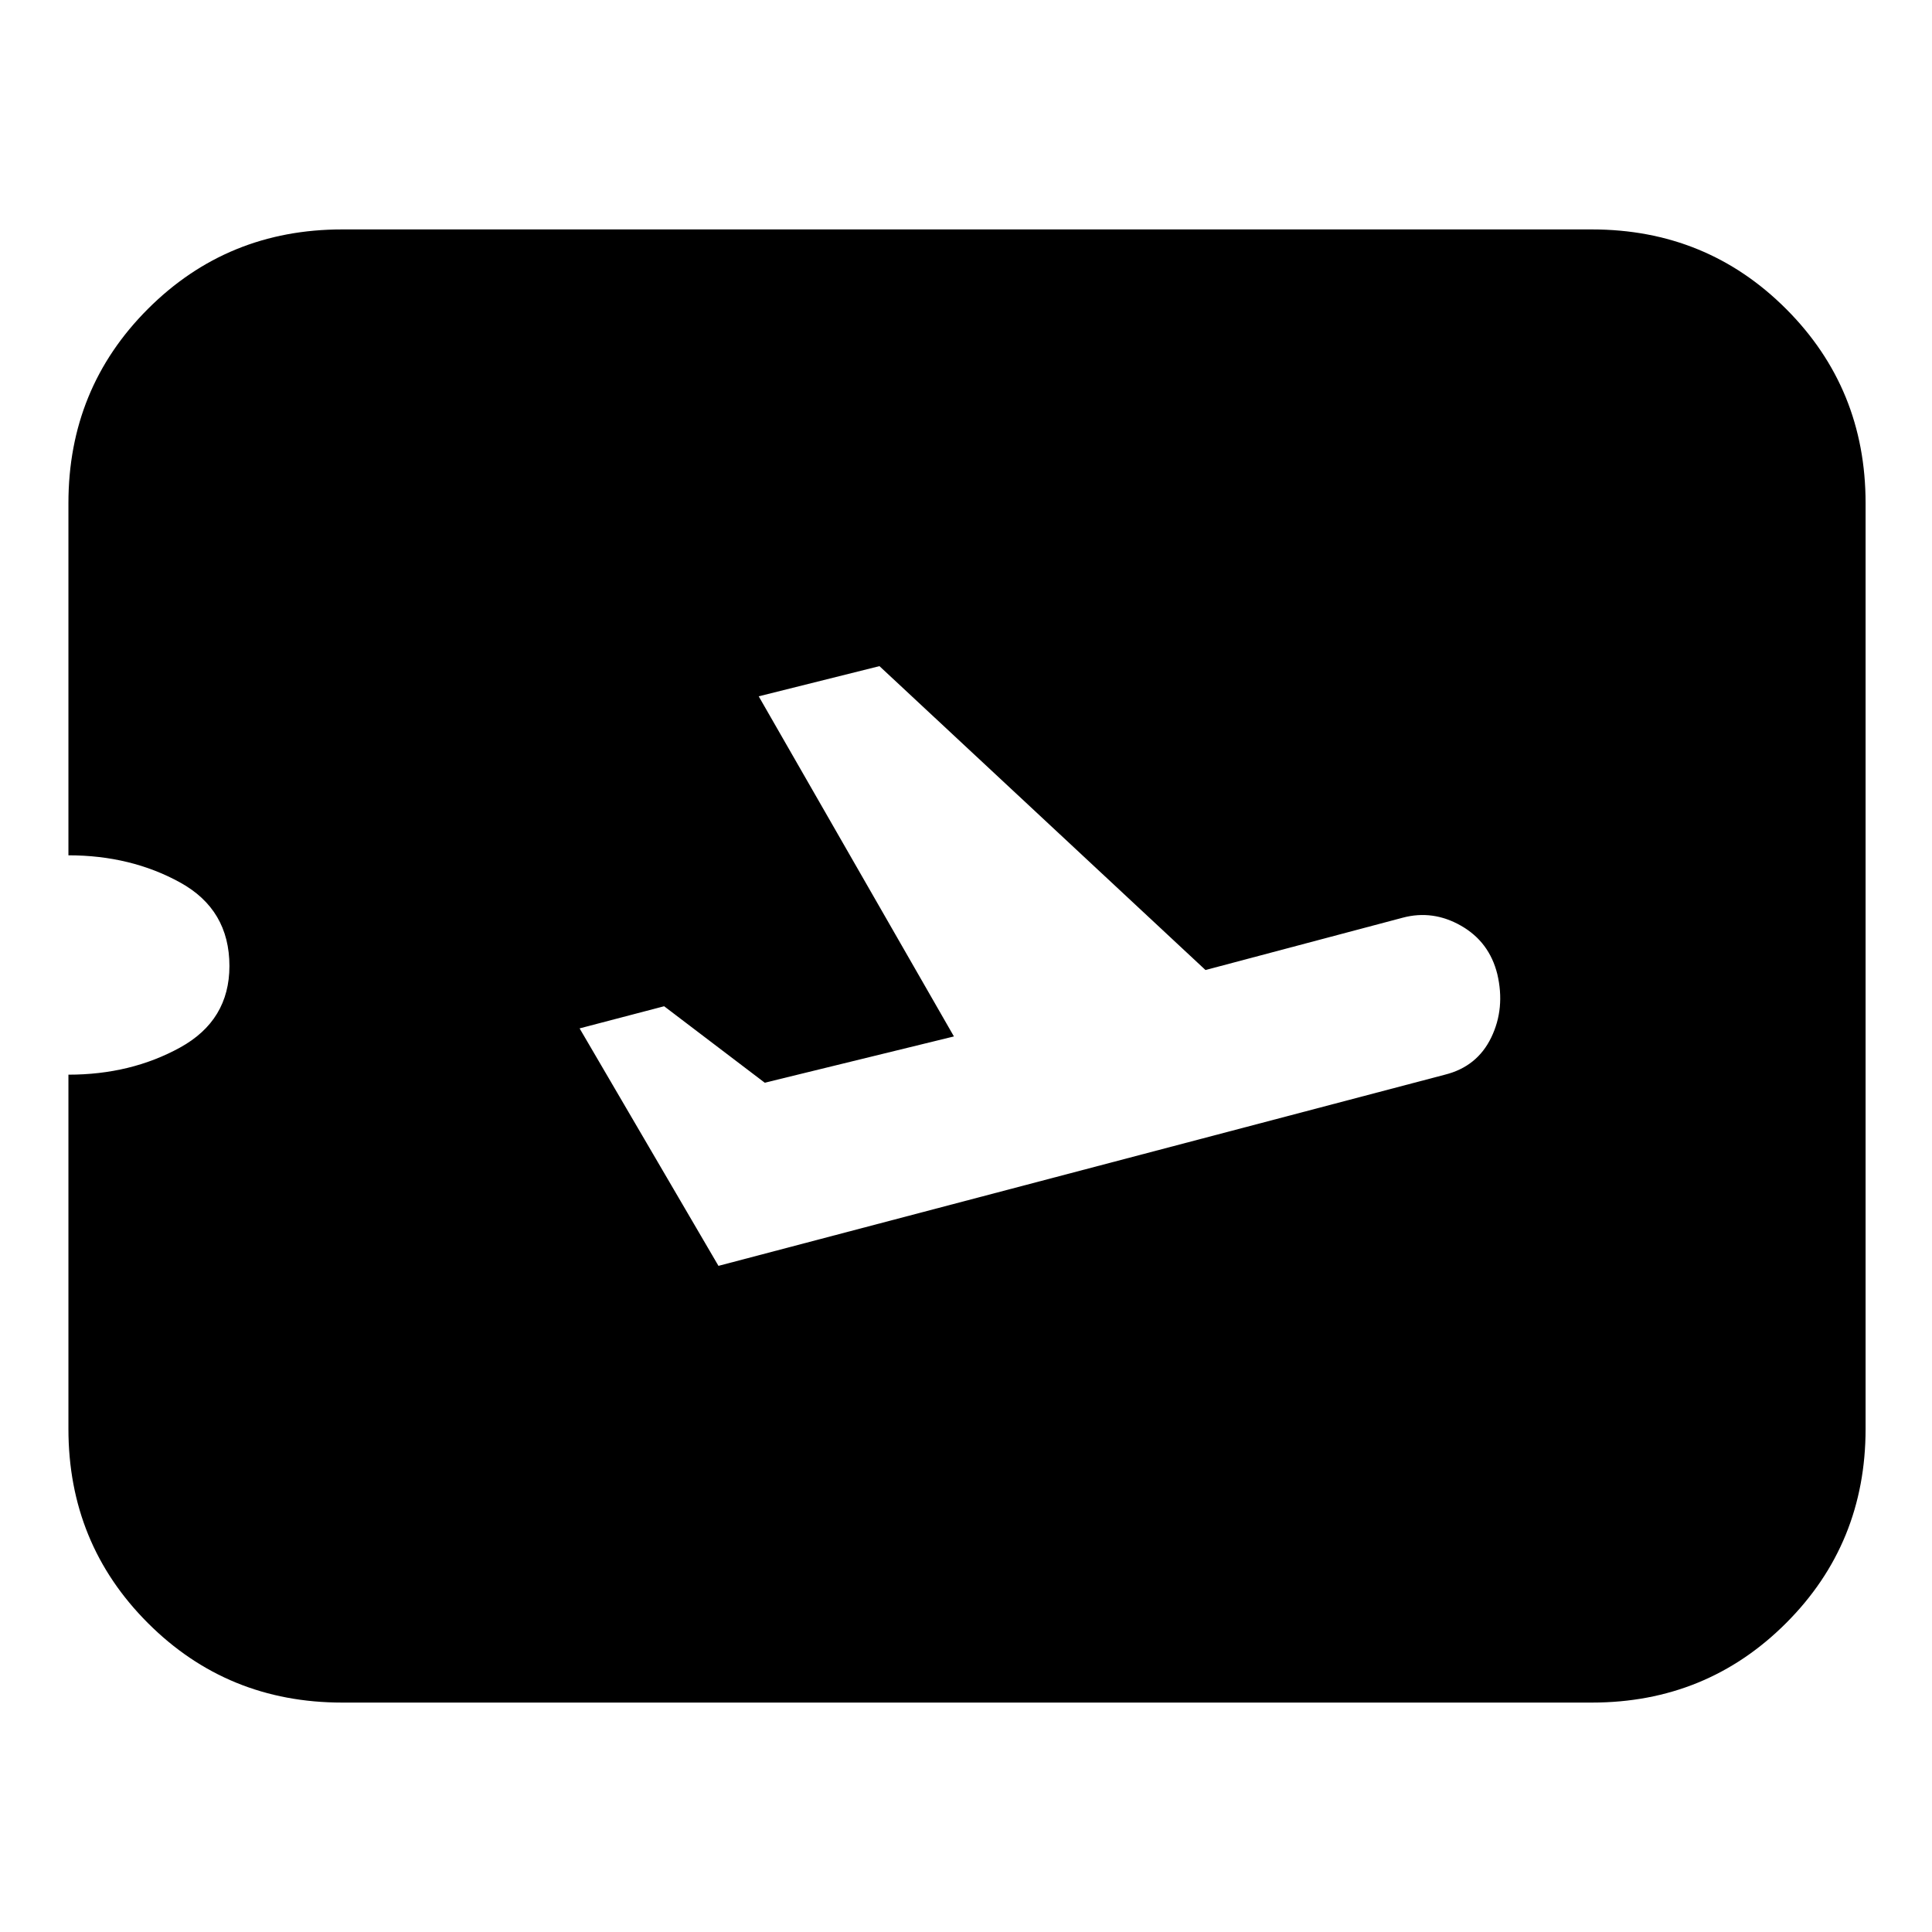 <svg xmlns="http://www.w3.org/2000/svg" height="24" viewBox="0 -960 960 960" width="24"><path d="m357-331 361-95q16-4 23-18.5t3-31.5q-4-16-18-24t-29-4l-98 26-162-151-60 15 97 169-94 23-50-38-42 11 69 118Zm434 217H170q-57 0-96.5-39.5T34-250v-176q31 0 55.5-13.5T114-480q0-28-24.5-41.5T34-535v-175q0-57 39.5-96.5T170-846h621q57 0 96.5 39.5T927-710v460q0 57-39.5 96.5T791-114Z"/></svg>